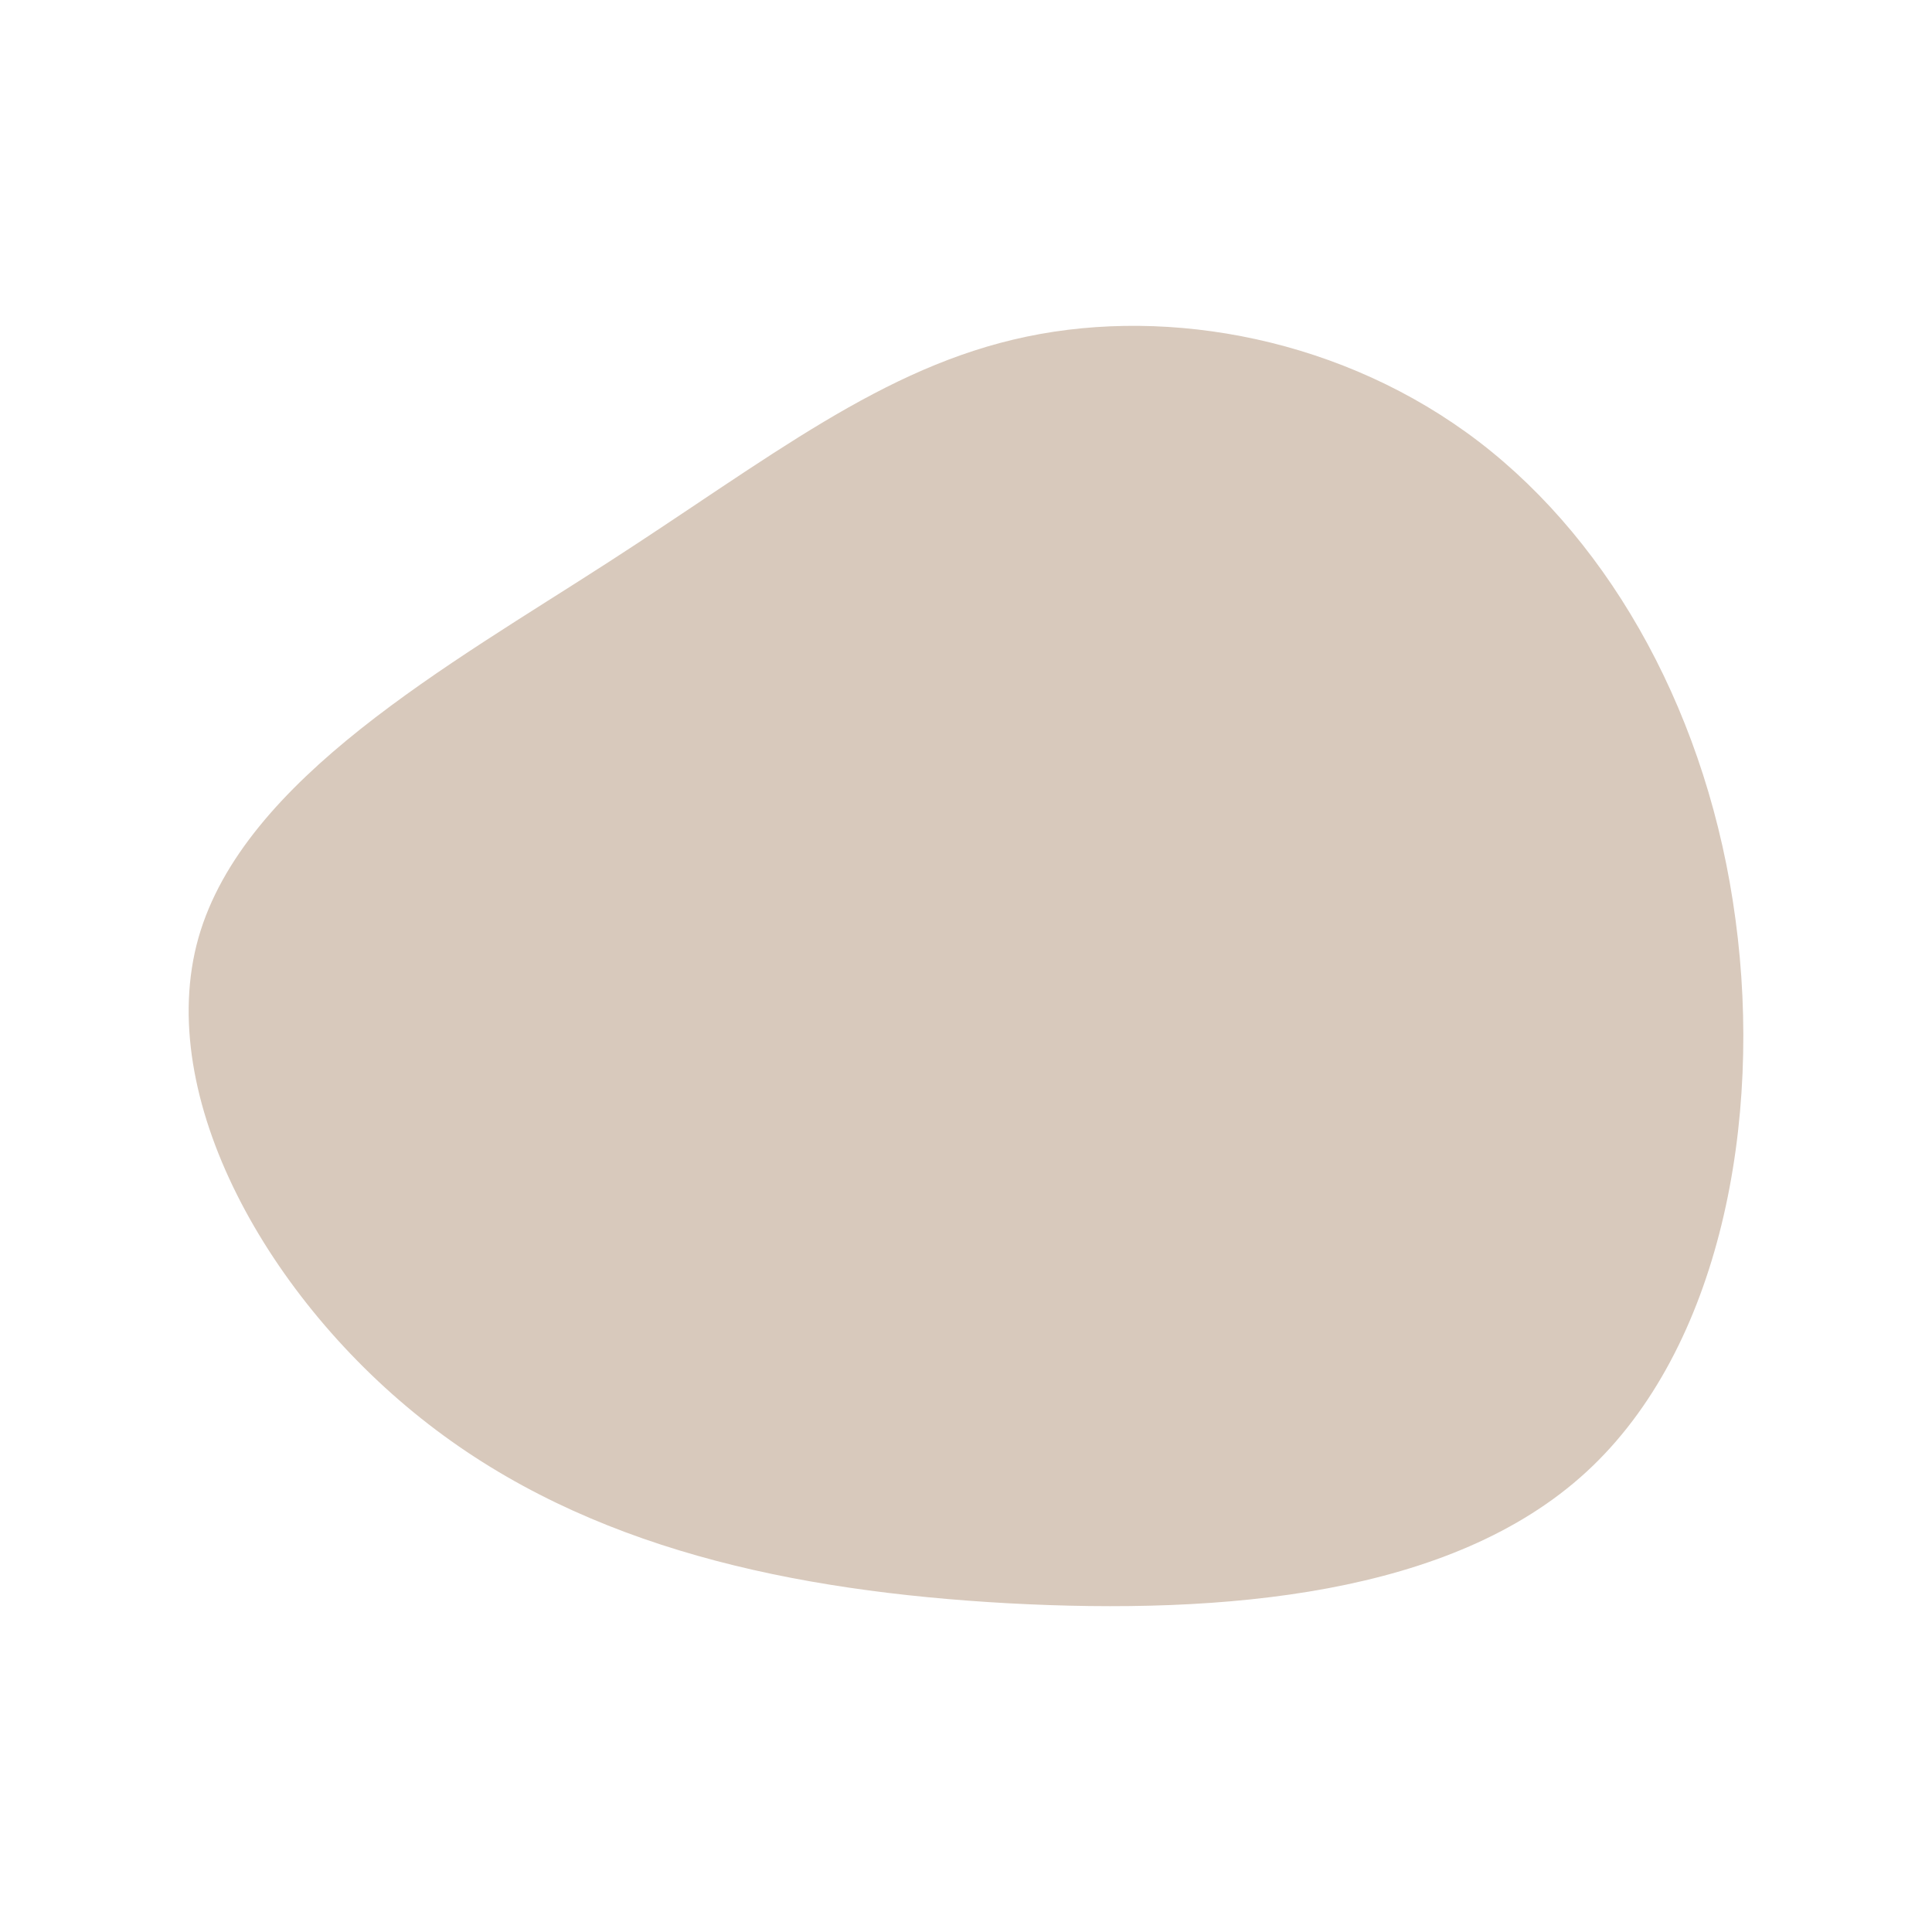 <?xml version="1.0" encoding="utf-8"?>
<!-- Generator: Adobe Illustrator 25.0.0, SVG Export Plug-In . SVG Version: 6.00 Build 0)  -->
<svg version="1.1" id="visual" xmlns="http://www.w3.org/2000/svg" xmlns:xlink="http://www.w3.org/1999/xlink" x="0px" y="0px"
	 viewBox="0 0 500 500" style="enable-background:new 0 0 500 500;" xml:space="preserve">
<style type="text/css">
	.st0{fill:#D8C9BC;}
</style>
<g transform="translate(257.853 231.027)">
	<path class="st0" d="M124.9-116.7C159.7-90,184.4-45,191.3,7c7,51.9-3.8,110.9-38.6,142.9s-93.8,37-149.6,34
		c-55.9-3.1-108.7-14.3-150-46.3c-41.4-32-71.2-84.8-59.6-125.9c11.7-41.2,64.9-70.6,106.2-97.3c41.4-26.7,70.8-50.5,108.1-58.3
		C45-151.7,90-143.4,124.9-116.7"/>
</g>
</svg>
